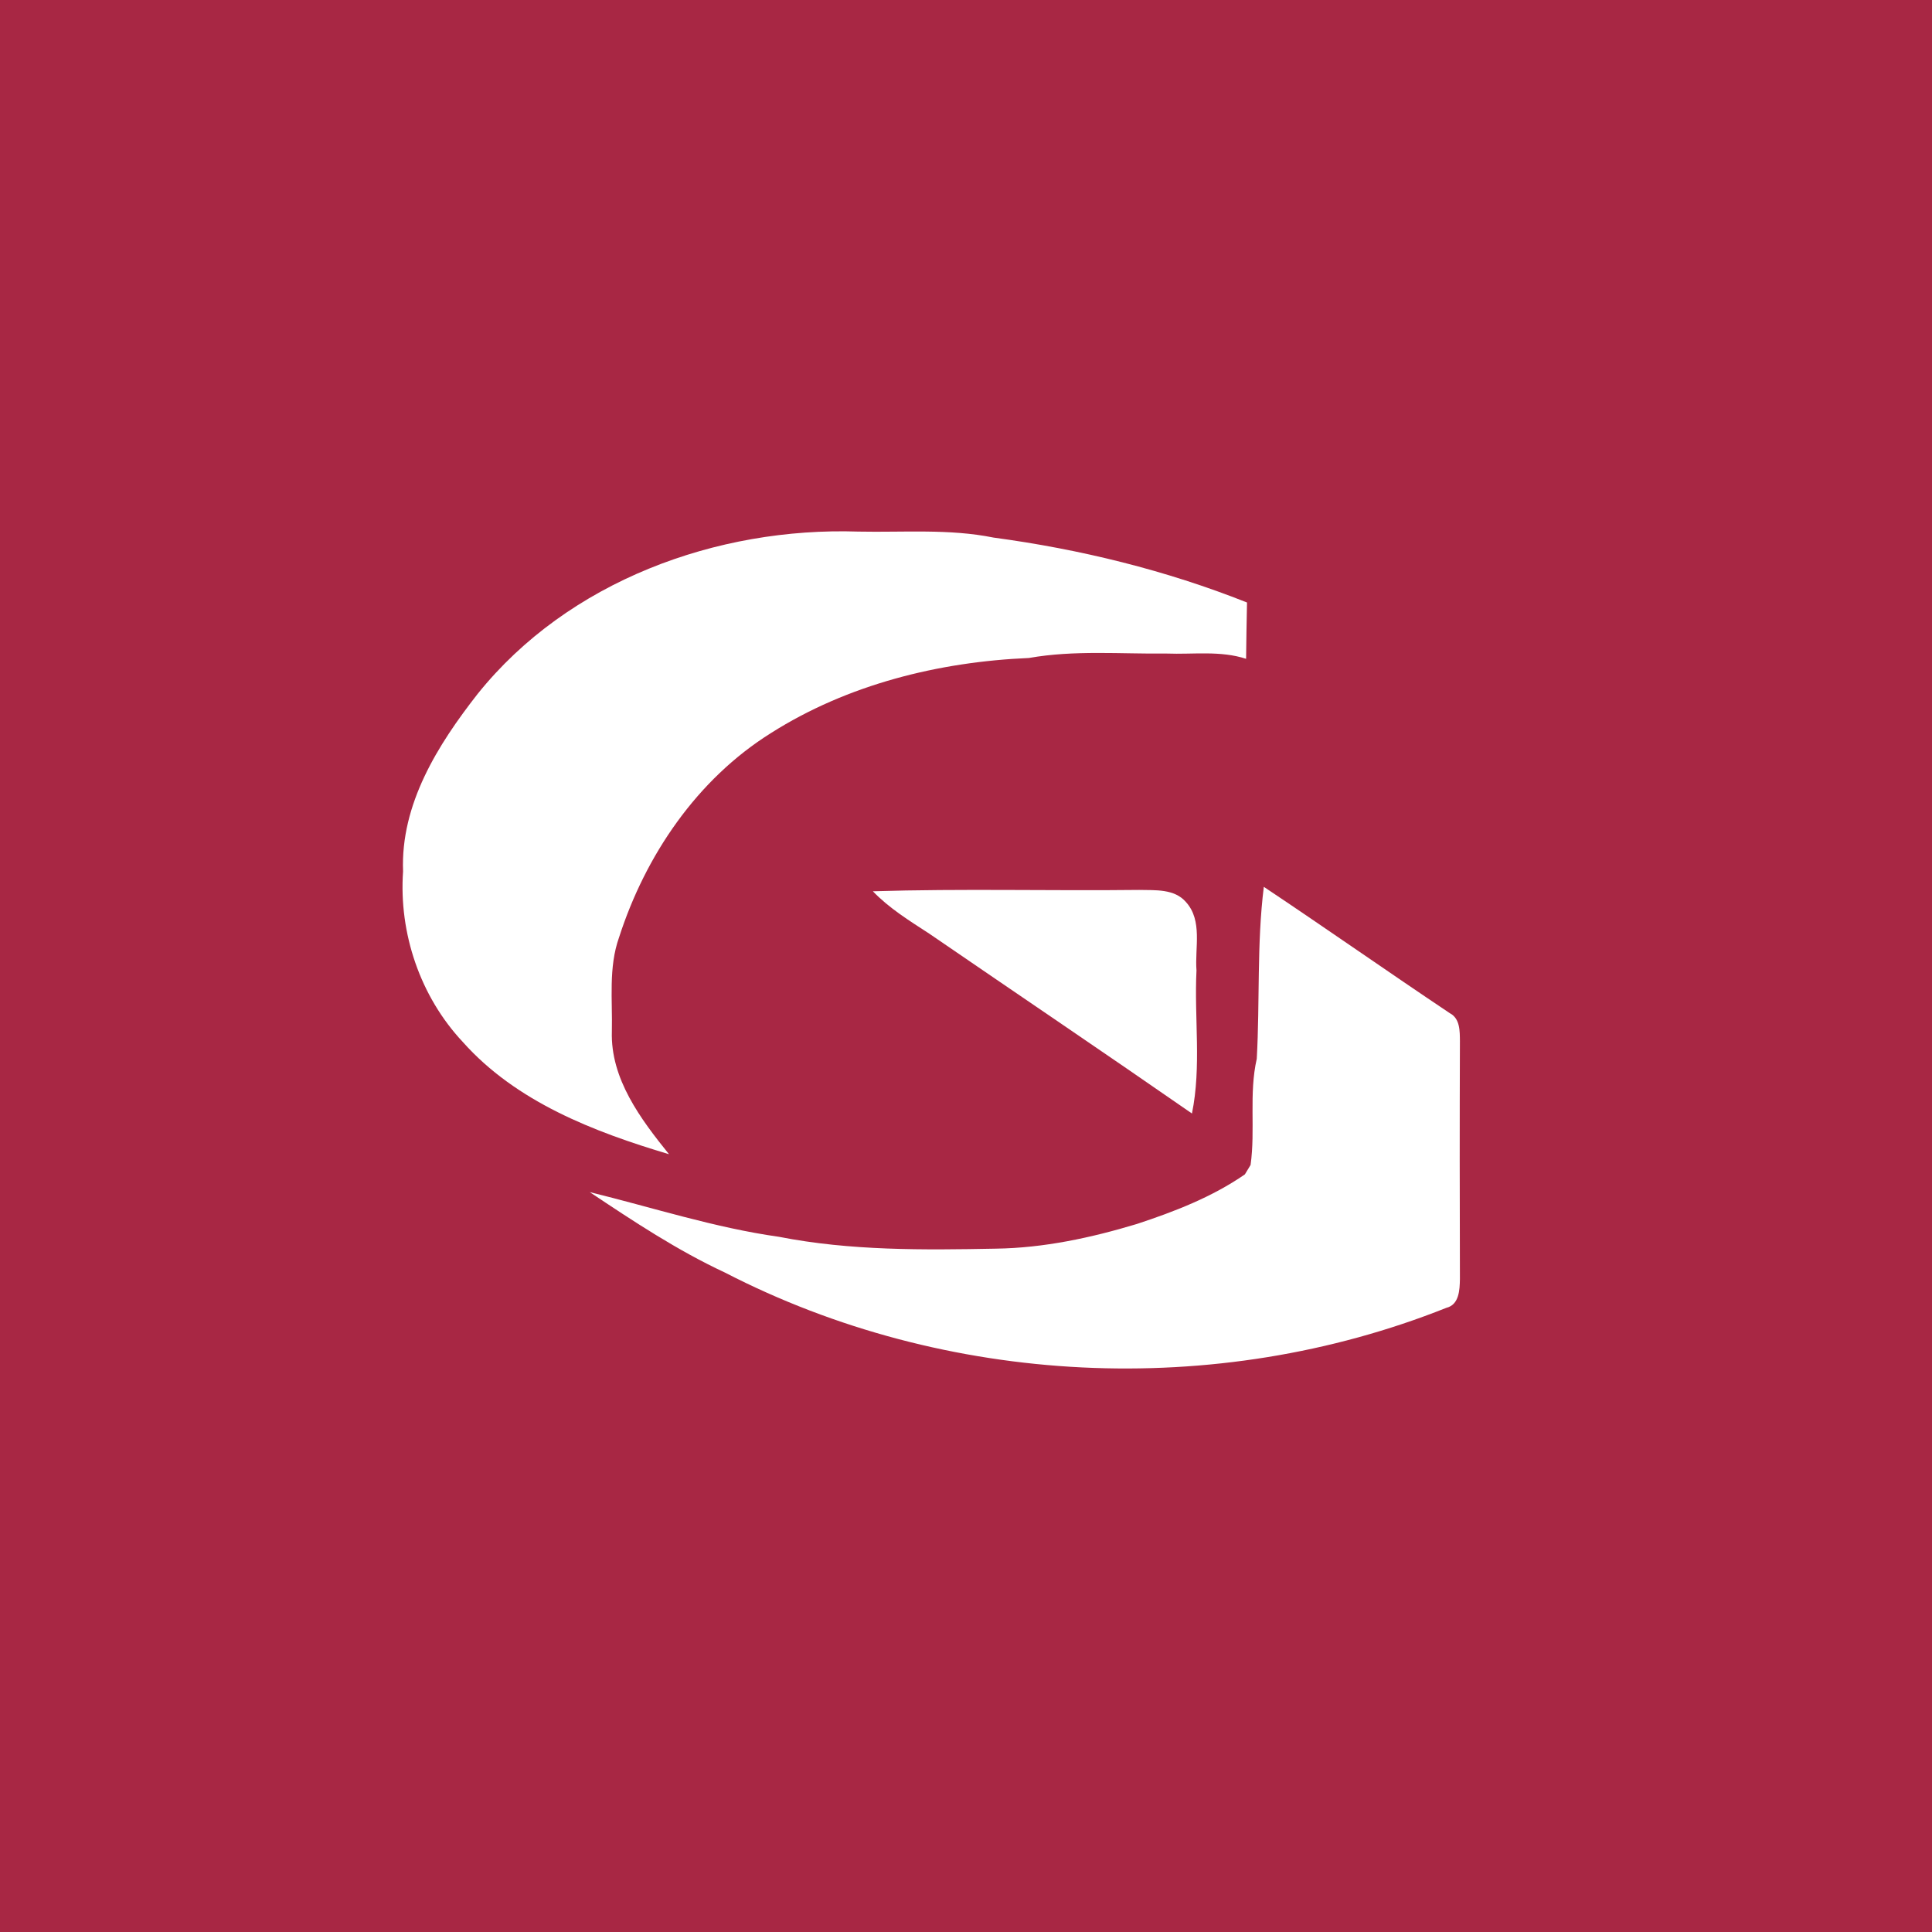 <svg width="40" height="40" viewBox="0 0 40 40" fill="none" xmlns="http://www.w3.org/2000/svg">
<rect width="40" height="40" fill="#A82744"/>
<path d="M9.891 14.364C11.762 12.033 14.838 10.908 17.774 11.006C18.706 11.025 19.651 10.944 20.57 11.13C22.363 11.371 24.137 11.806 25.818 12.474C25.808 12.862 25.805 13.251 25.799 13.64C25.268 13.466 24.703 13.552 24.155 13.531C23.204 13.542 22.243 13.456 21.302 13.623C19.436 13.702 17.547 14.171 15.959 15.179C14.431 16.136 13.364 17.709 12.817 19.407C12.595 20.031 12.683 20.705 12.668 21.353C12.637 22.336 13.264 23.168 13.851 23.897C12.294 23.432 10.687 22.815 9.58 21.571C8.7 20.632 8.256 19.321 8.345 18.042C8.291 16.648 9.065 15.418 9.891 14.364Z" fill="white"/>
<path d="M26.166 18.361C27.457 19.222 28.727 20.114 30.017 20.977C30.231 21.088 30.224 21.352 30.226 21.56C30.22 23.201 30.221 24.842 30.226 26.482C30.222 26.704 30.211 27.012 29.946 27.077C25.165 28.982 19.582 28.706 15.009 26.347C14.021 25.887 13.113 25.284 12.209 24.681C13.514 25.001 14.796 25.419 16.129 25.607C17.608 25.897 19.121 25.881 20.62 25.852C21.612 25.838 22.589 25.627 23.535 25.342C24.315 25.085 25.095 24.784 25.774 24.314C25.803 24.265 25.863 24.167 25.892 24.119C25.994 23.389 25.855 22.644 26.02 21.921C26.086 20.734 26.019 19.542 26.166 18.361Z" fill="white"/>
<path d="M18.072 18.453C19.909 18.396 21.748 18.446 23.587 18.425C23.917 18.433 24.315 18.398 24.554 18.676C24.903 19.061 24.735 19.623 24.772 20.092C24.723 21.078 24.877 22.082 24.678 23.054C22.872 21.801 21.051 20.572 19.239 19.33C18.831 19.064 18.411 18.806 18.072 18.453Z" fill="white"/>
</svg>
